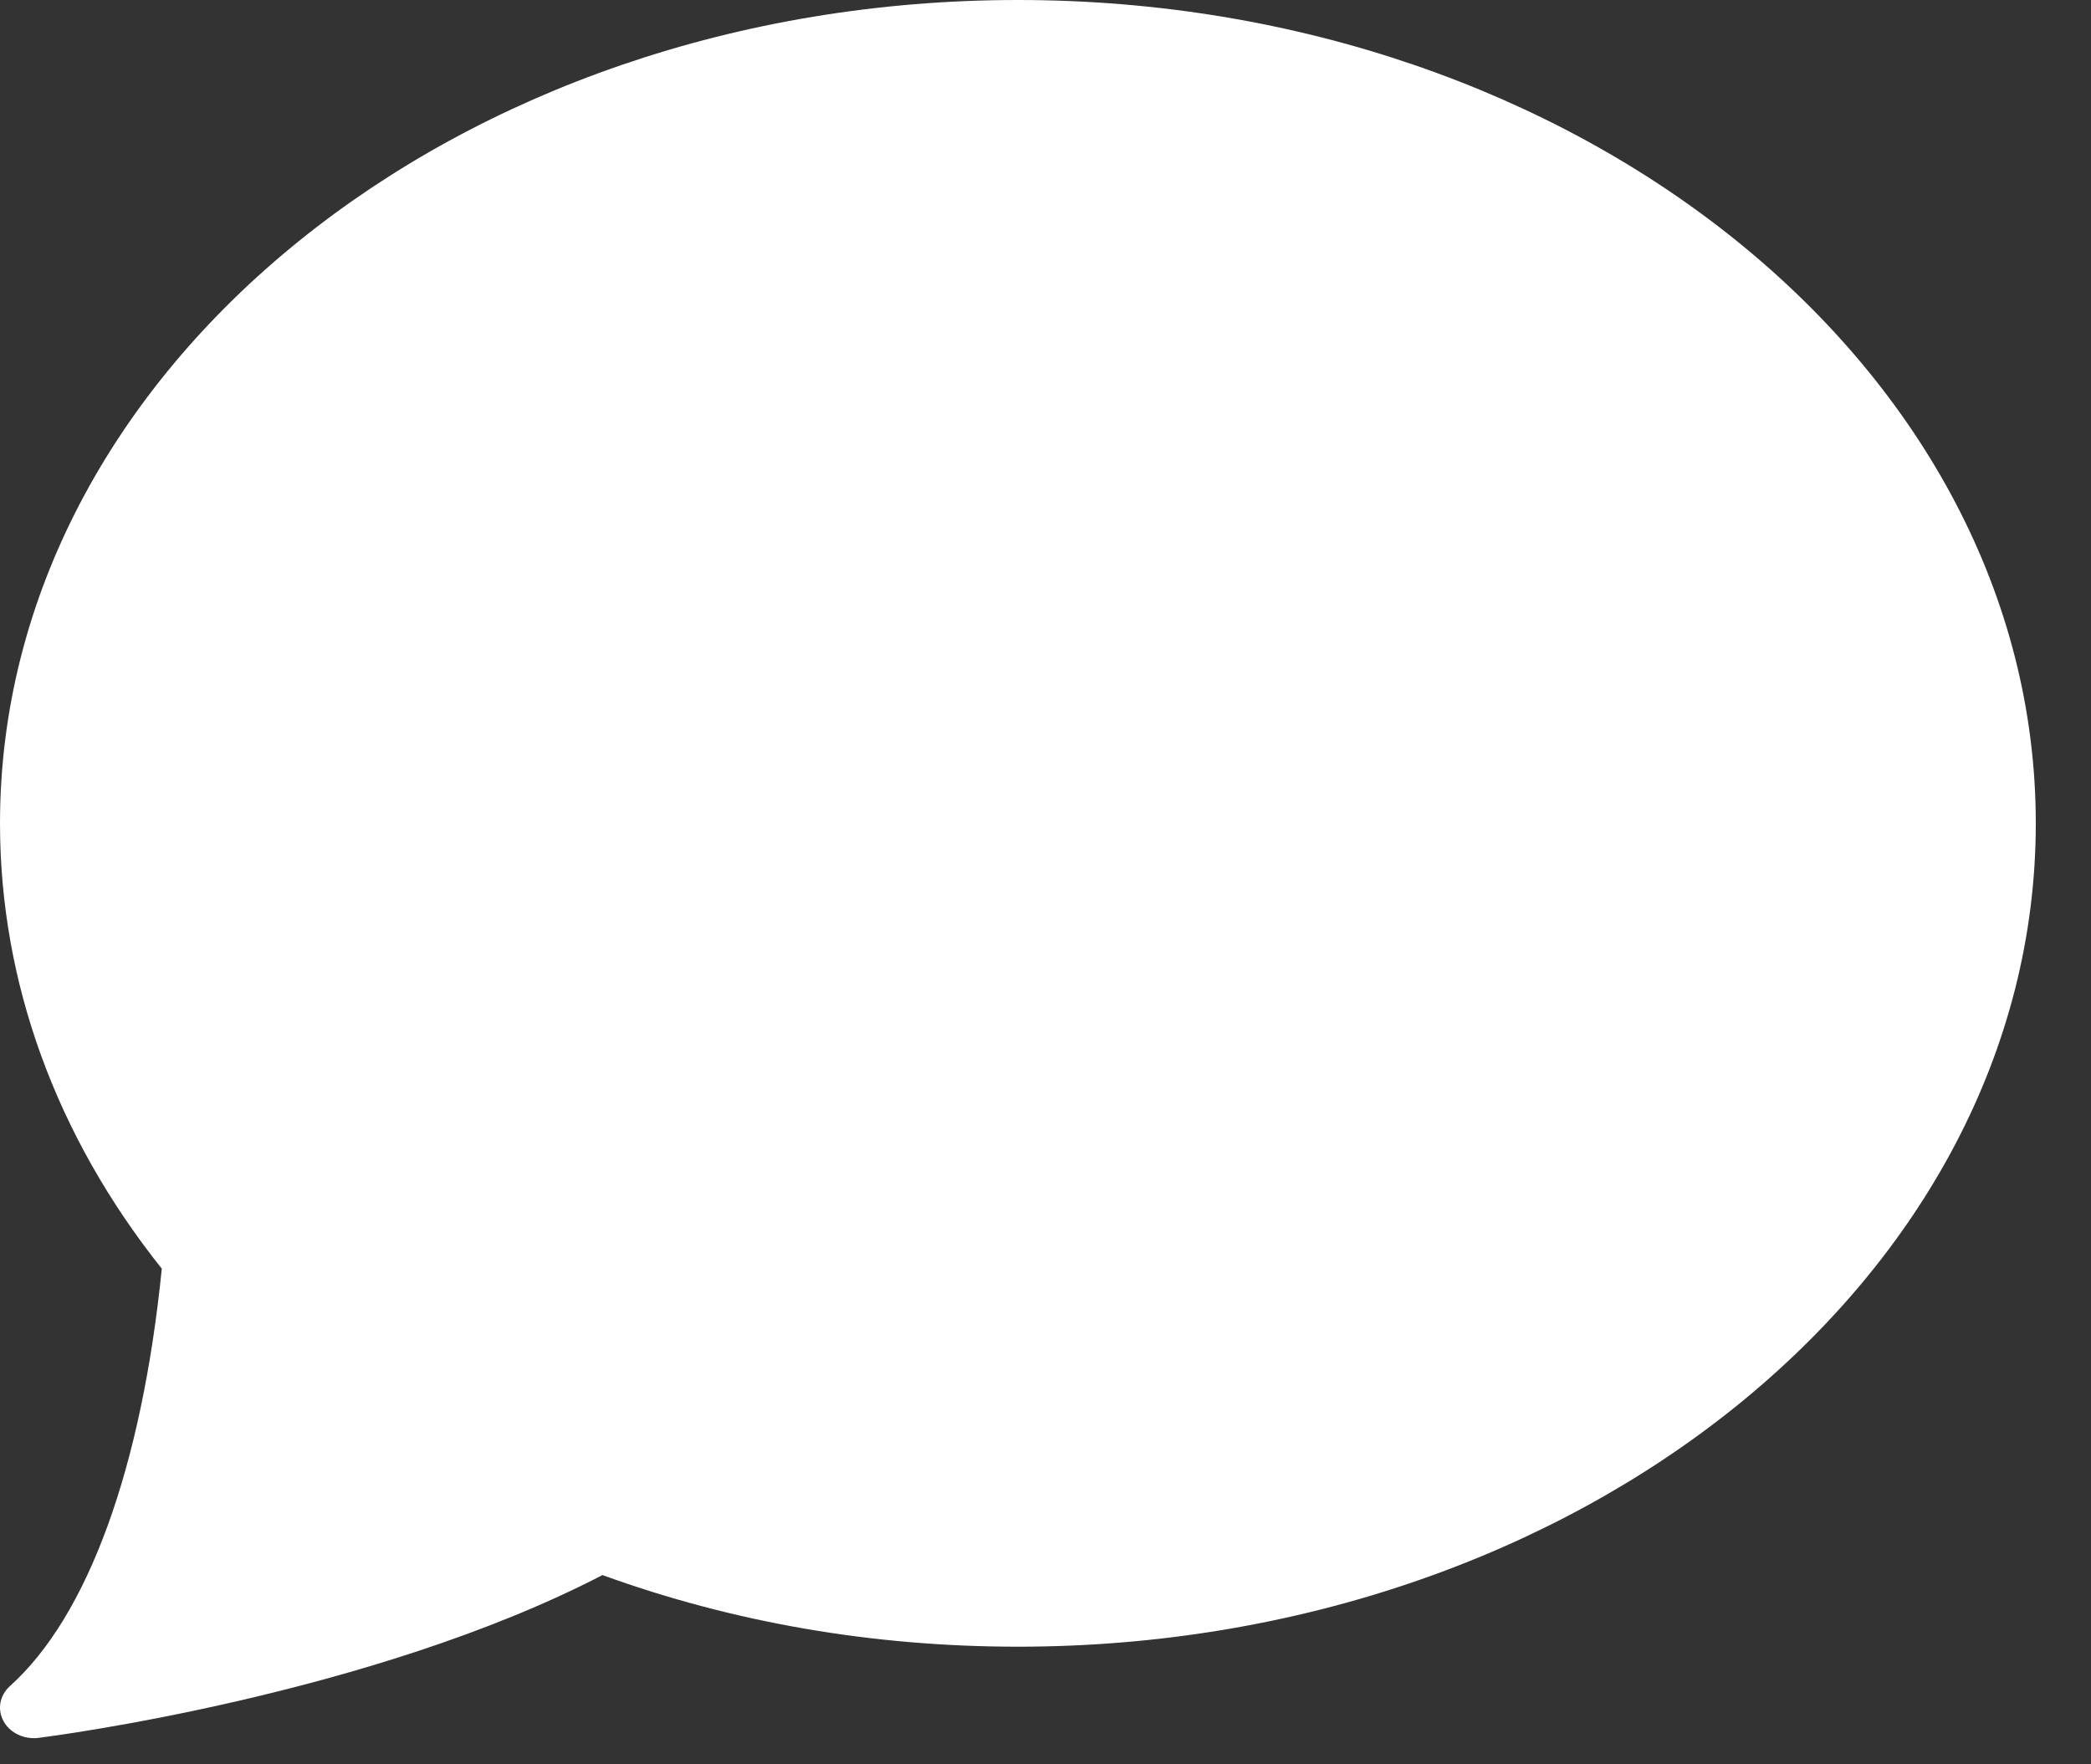 <svg width="32" height="27" viewBox="0 0 32 27" fill="none" xmlns="http://www.w3.org/2000/svg">
<rect x="0" y="0" width="32" height="27" fill="#333333" stroke="none"/>
<path d="M15.578 0C6.988 0 4.18651e-05 5.652 4.18651e-05 12.6C4.18651e-05 15.029 0.855 17.381 2.476 19.415C2.169 22.466 1.346 24.73 0.152 25.803C-0.006 25.945 -0.045 26.162 0.055 26.341C0.143 26.502 0.325 26.6 0.519 26.6C0.543 26.6 0.568 26.599 0.592 26.595C0.802 26.569 5.687 25.936 9.22 24.104C11.227 24.832 13.364 25.2 15.578 25.2C24.167 25.2 31.155 19.548 31.155 12.6C31.155 5.652 24.167 0 15.578 0Z" fill="white"/>
</svg>
